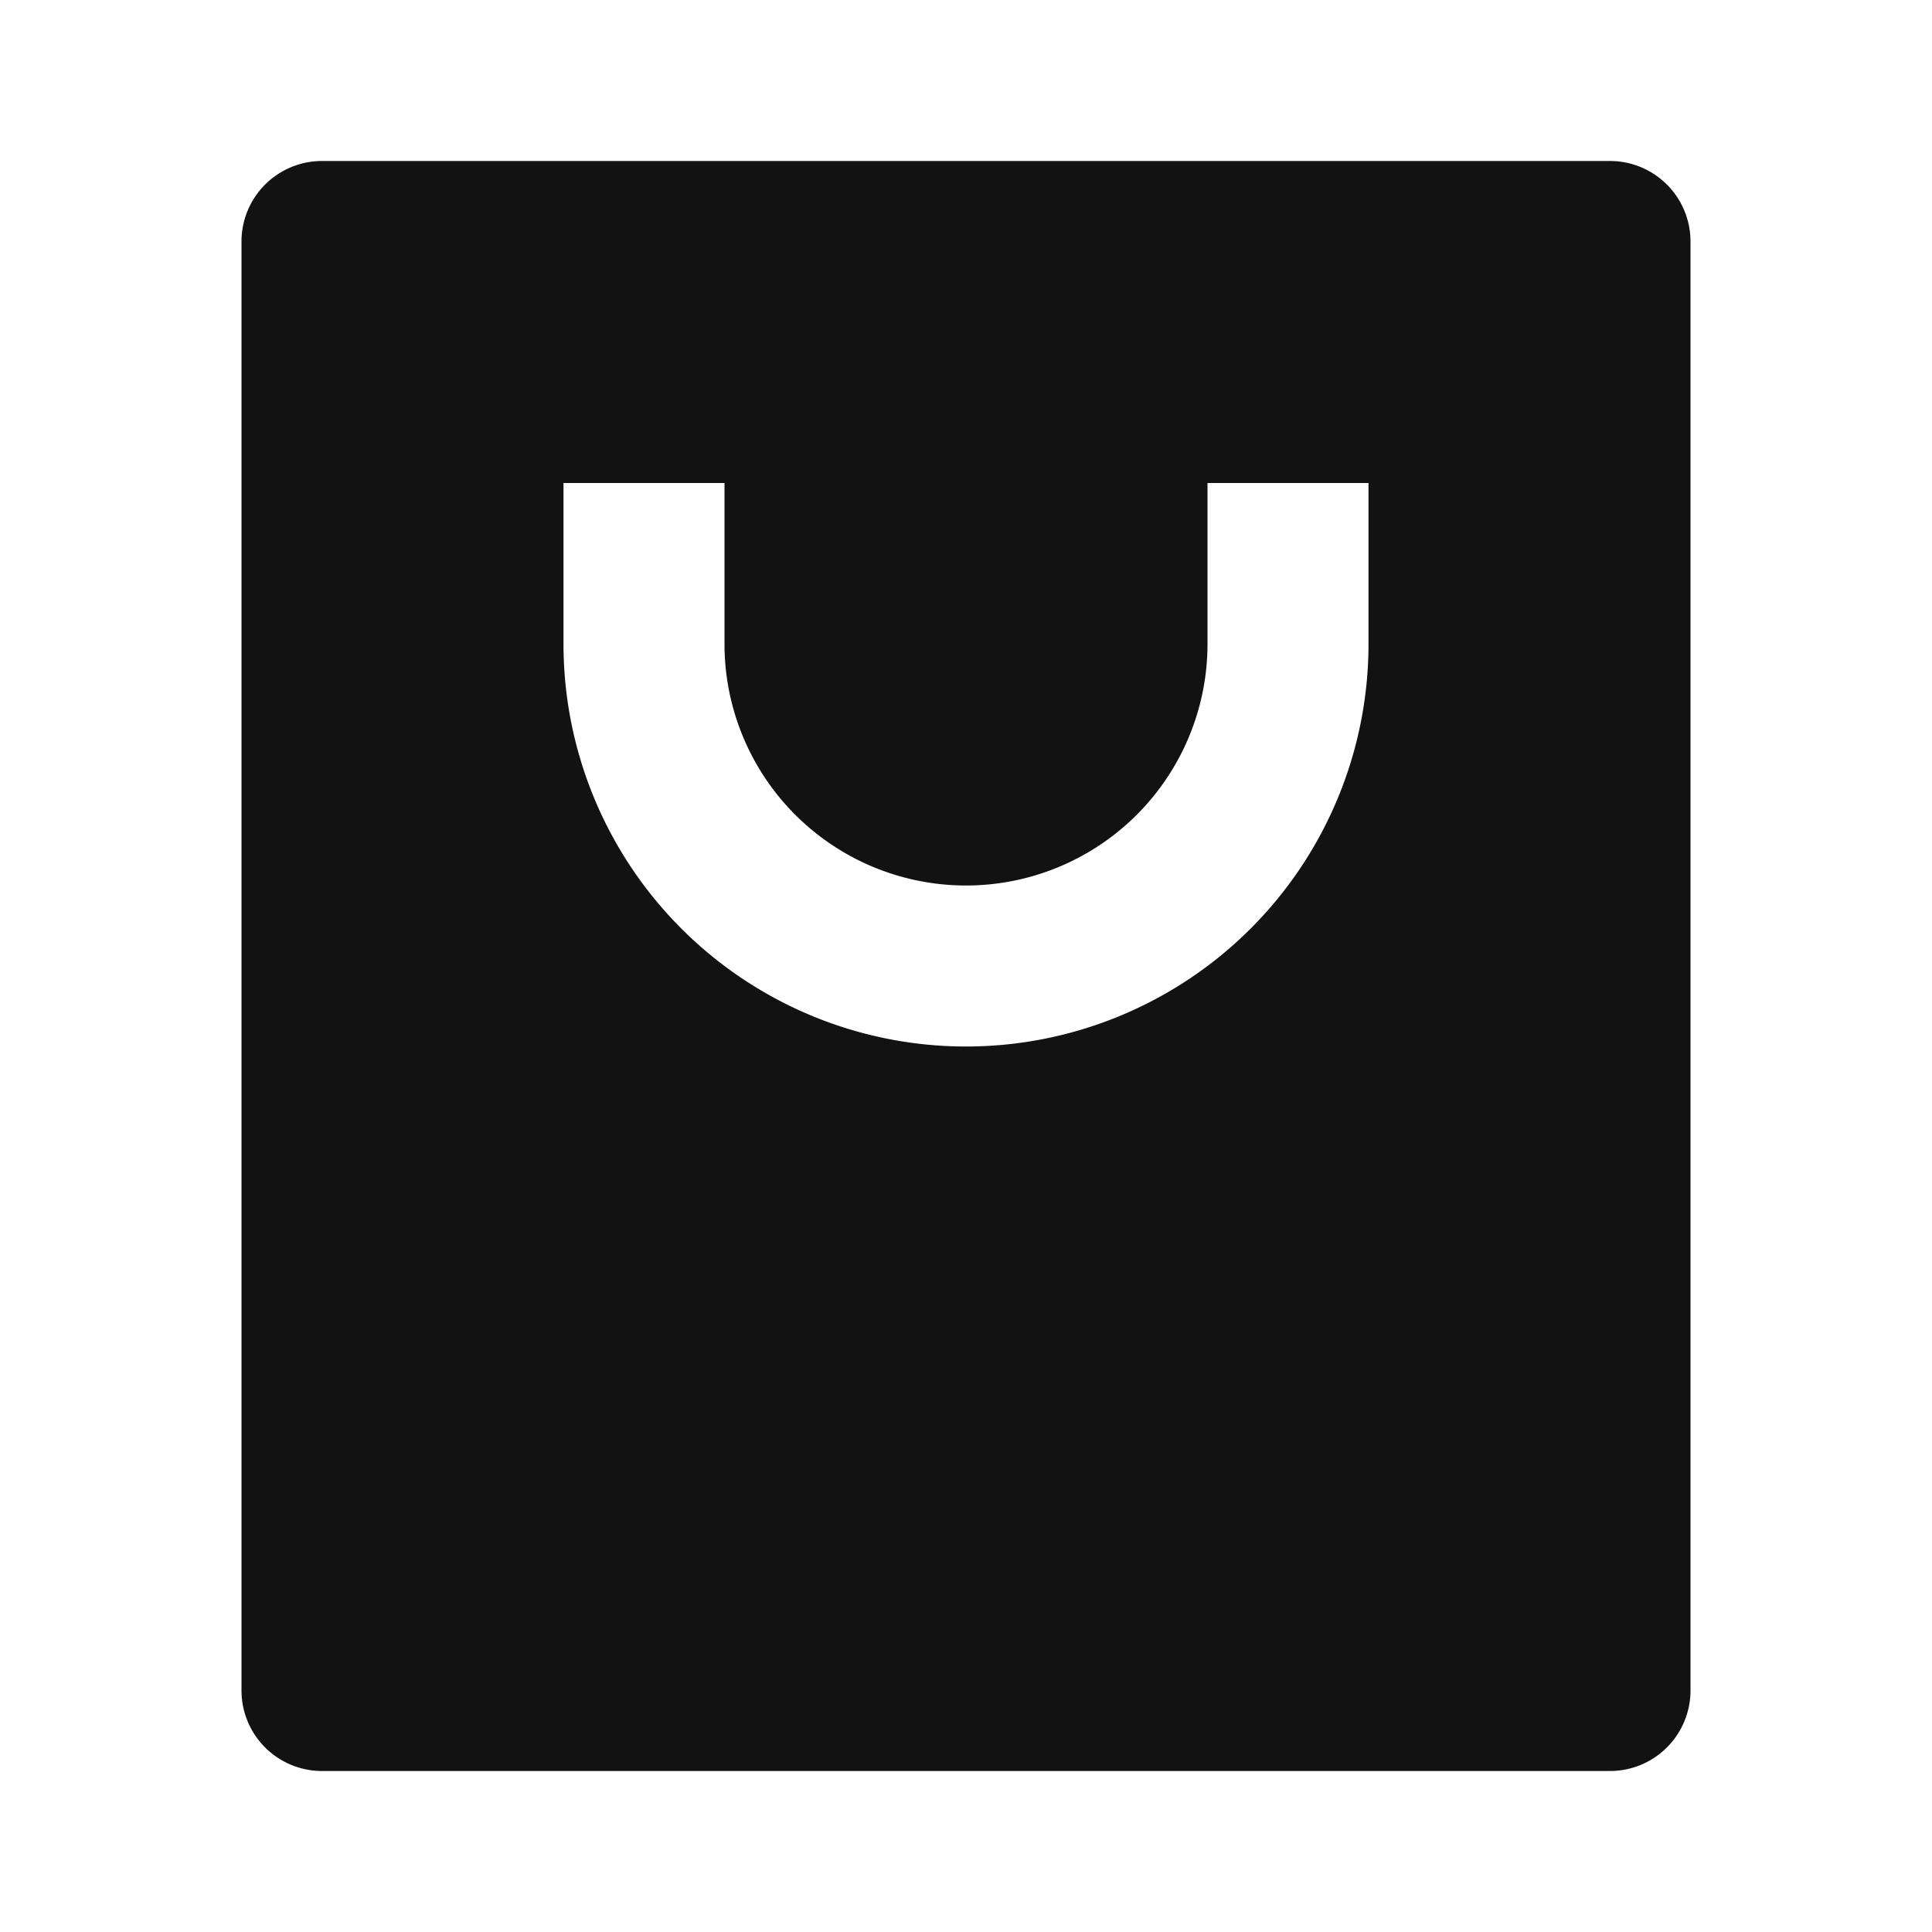 <svg width="24" height="24" fill="none" xmlns="http://www.w3.org/2000/svg"><g clip-path="url(#a)"><path d="M20 22H4a1 1 0 0 1-1-1V3a1 1 0 0 1 1-1h16a1 1 0 0 1 1 1v18a1 1 0 0 1-1 1ZM9 6H7v2a5 5 0 1 0 10 0V6h-2v2a3 3 0 0 1-6 0V6Z" fill="#121212"/></g><defs><clipPath id="a"><path fill="#fff" d="M0 0h24v24H0z"/></clipPath></defs></svg>
